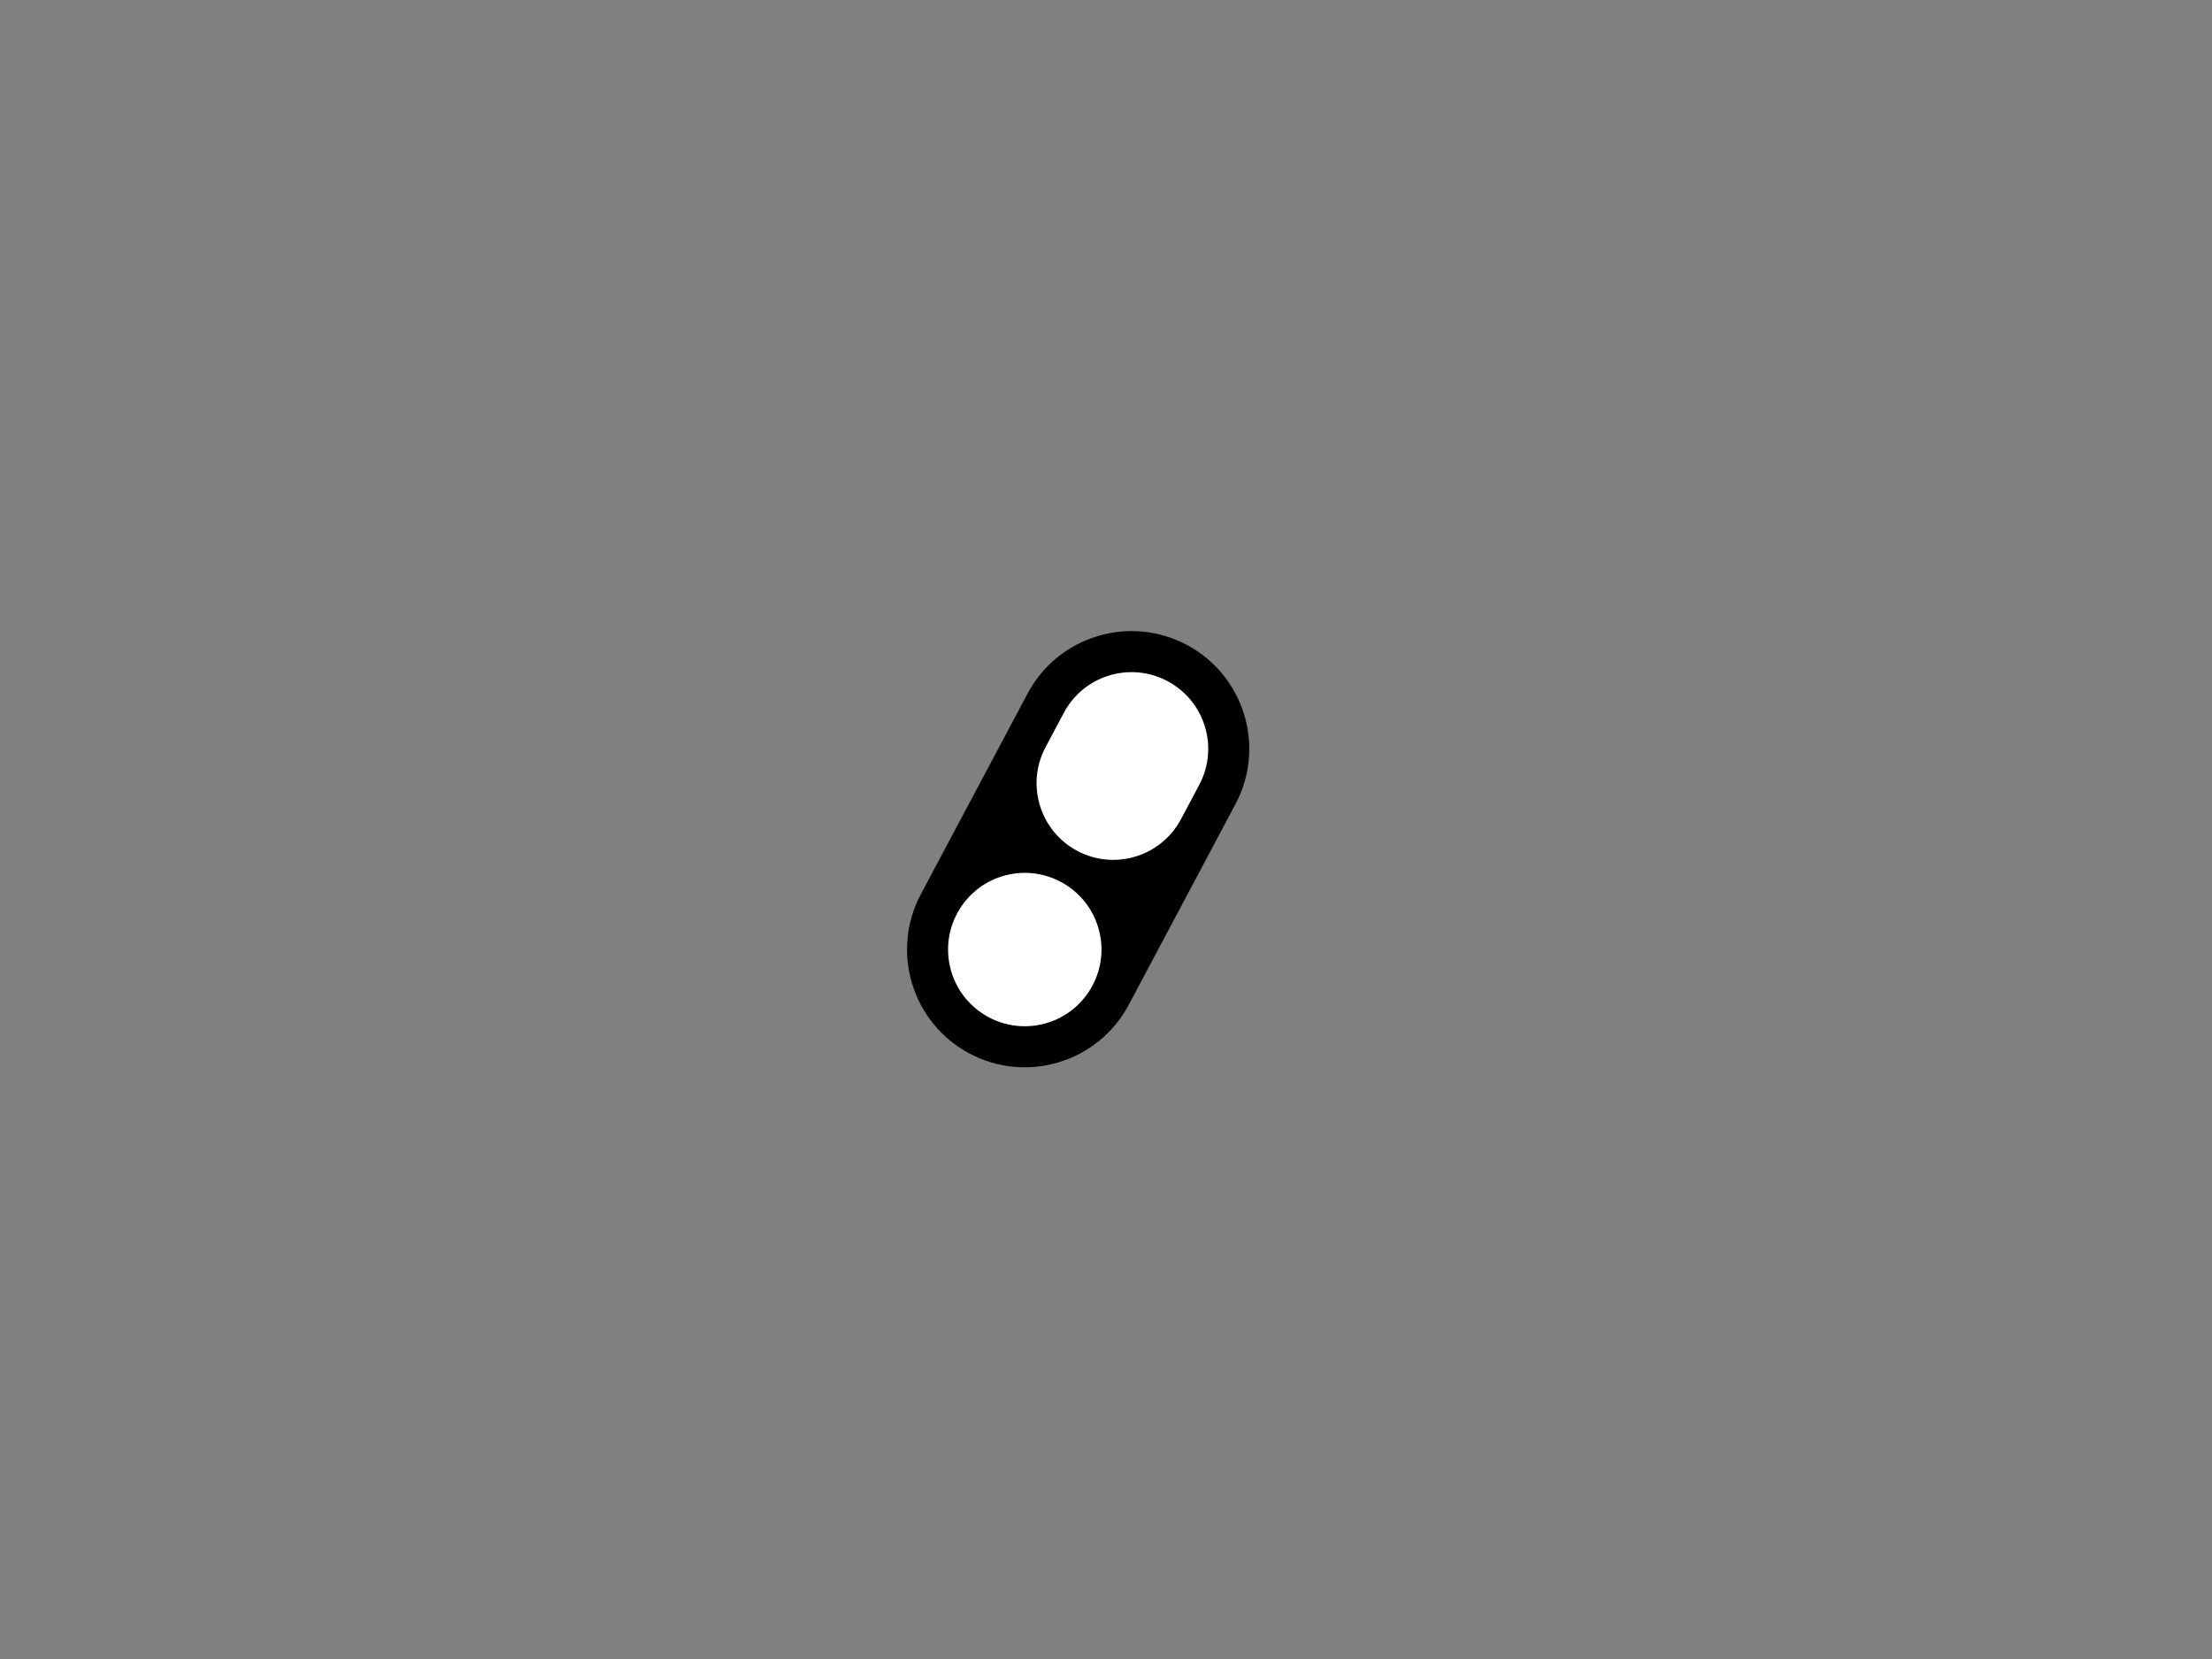 <?xml version="1.0" encoding="utf-8"?>
<!-- Generator: Adobe Illustrator 15.0.0, SVG Export Plug-In . SVG Version: 6.00 Build 0)  -->
<!DOCTYPE svg PUBLIC "-//W3C//DTD SVG 1.1//EN" "http://www.w3.org/Graphics/SVG/1.1/DTD/svg11.dtd">
<svg version="1.1" id="Default" xmlns="http://www.w3.org/2000/svg" xmlns:xlink="http://www.w3.org/1999/xlink" x="0px" y="0px"
	 width="1024px" height="768px" viewBox="0 0 1024 768" enable-background="new 0 0 1024 768" xml:space="preserve">
<rect x="0" y="0" width="1024" height="768" fill="#808080" stroke="none"/>
<g id="XMLID_1_">
	<g>
		<path fill="#FFFFFF" d="M540.72,314.88c17.56,9.33,24.22,31.13,14.88,48.69c-2.82,5.29-5.63,10.59-8.449,15.89
			c-9.34,17.55-31.141,24.21-48.69,14.88c-17.55-9.34-24.21-31.14-14.88-48.69c2.82-5.3,5.64-10.6,8.45-15.89
			C501.37,312.2,523.17,305.54,540.72,314.88z"/>
		<path fill="#FFFFFF" d="M509.37,431.01c4.729,19.31-7.09,38.801-26.4,43.53c-19.31,4.729-38.8-7.08-43.54-26.4
			c-4.73-19.31,7.09-38.8,26.4-43.529C485.14,399.88,504.63,411.7,509.37,431.01z"/>
		<path d="M549.17,298.98c26.34,14.01,36.33,46.71,22.32,73.04c-2.81,5.29-5.63,10.59-8.45,15.89
			c-13.65,25.67-27.31,51.35-40.96,77.021c-14.01,26.339-46.71,36.329-73.04,22.319c-26.33-14-36.32-46.7-22.32-73.029
			c13.66-25.671,27.31-51.351,40.97-77.021c2.82-5.3,5.63-10.6,8.45-15.9C490.15,294.97,522.84,284.98,549.17,298.98z M555.6,363.57
			c9.34-17.56,2.68-39.36-14.88-48.69c-17.55-9.34-39.35-2.68-48.69,14.88c-2.81,5.29-5.63,10.59-8.45,15.89
			c-9.33,17.55-2.67,39.35,14.88,48.69c17.55,9.33,39.351,2.67,48.69-14.88C549.97,374.16,552.779,368.86,555.6,363.57z
			 M482.97,474.54c19.31-4.729,31.129-24.221,26.4-43.53c-4.74-19.31-24.23-31.13-43.54-26.399
			c-19.31,4.729-31.13,24.22-26.4,43.529C444.17,467.46,463.66,479.27,482.97,474.54z"/>
	</g>
	<g>
		<path fill="none" stroke="#000000" stroke-linecap="round" stroke-linejoin="round" d="M555.6,363.57
			c9.34-17.56,2.68-39.36-14.88-48.69c-17.55-9.34-39.35-2.68-48.69,14.88c-2.81,5.29-5.63,10.59-8.45,15.89
			c-9.33,17.55-2.67,39.35,14.88,48.69c17.55,9.33,39.351,2.67,48.69-14.88C549.97,374.16,552.779,368.86,555.6,363.57z"/>
		<path fill="none" stroke="#000000" stroke-linecap="round" stroke-linejoin="round" d="M509.37,431.01
			c-4.74-19.31-24.23-31.13-43.54-26.399c-19.31,4.729-31.13,24.22-26.4,43.529c4.74,19.32,24.23,31.13,43.54,26.4
			C502.28,469.811,514.1,450.319,509.37,431.01z"/>
		<path fill="none" stroke="#000000" stroke-linecap="round" stroke-linejoin="round" d="M563.04,387.91
			c2.82-5.3,5.641-10.6,8.45-15.89c14.01-26.33,4.02-59.03-22.32-73.04c-26.33-14-59.02-4.01-73.03,22.32
			c-2.82,5.3-5.63,10.6-8.45,15.9c-13.66,25.67-27.31,51.35-40.97,77.021c-14,26.329-4.01,59.029,22.32,73.029
			c26.33,14.01,59.03,4.02,73.04-22.319C535.73,439.26,549.39,413.58,563.04,387.91z"/>
	</g>
</g>
</svg>
